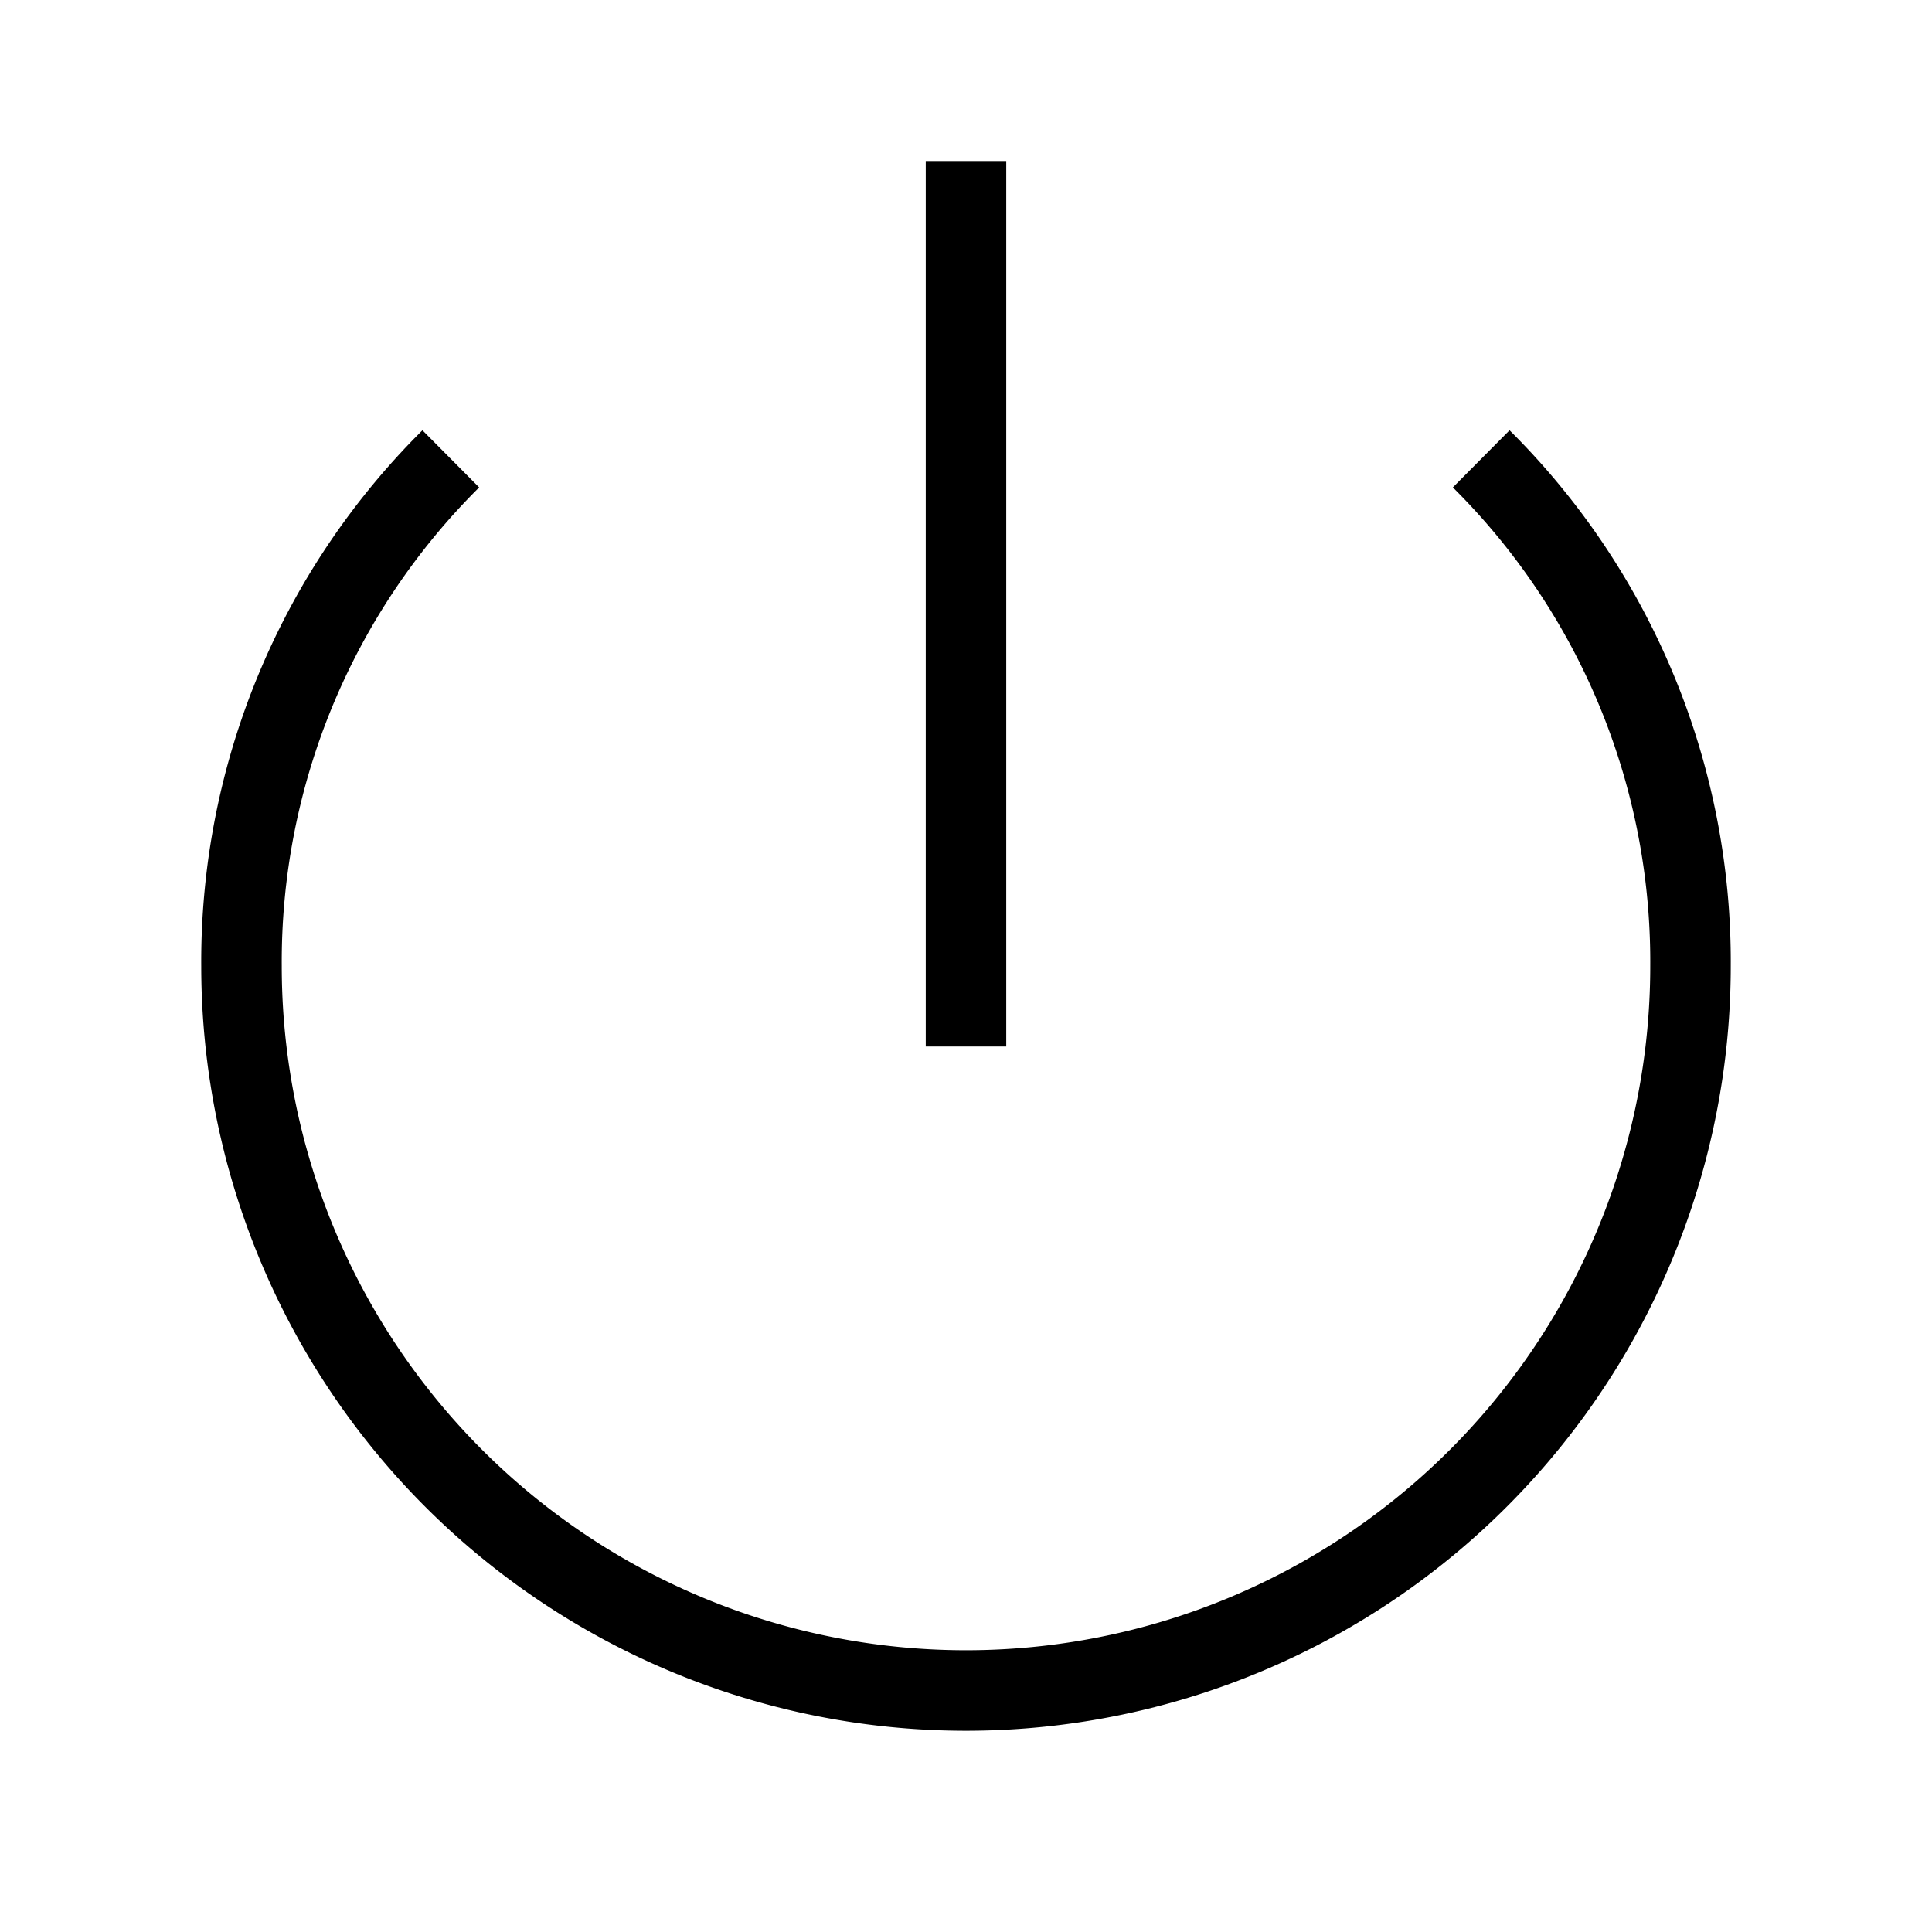 <svg xmlns="http://www.w3.org/2000/svg" viewBox="0 0 24 24"><path d="M5.6,5.7A8.8,8.8,0,0,0,3,12a9,9,0,0,0,18,0,8.8,8.8,0,0,0-2.6-6.3" fill="none" stroke="#000"/><line x1="12" y1="2" x2="12" y2="13" fill="none" stroke="#000" stroke-miterlimit="10"/></svg>